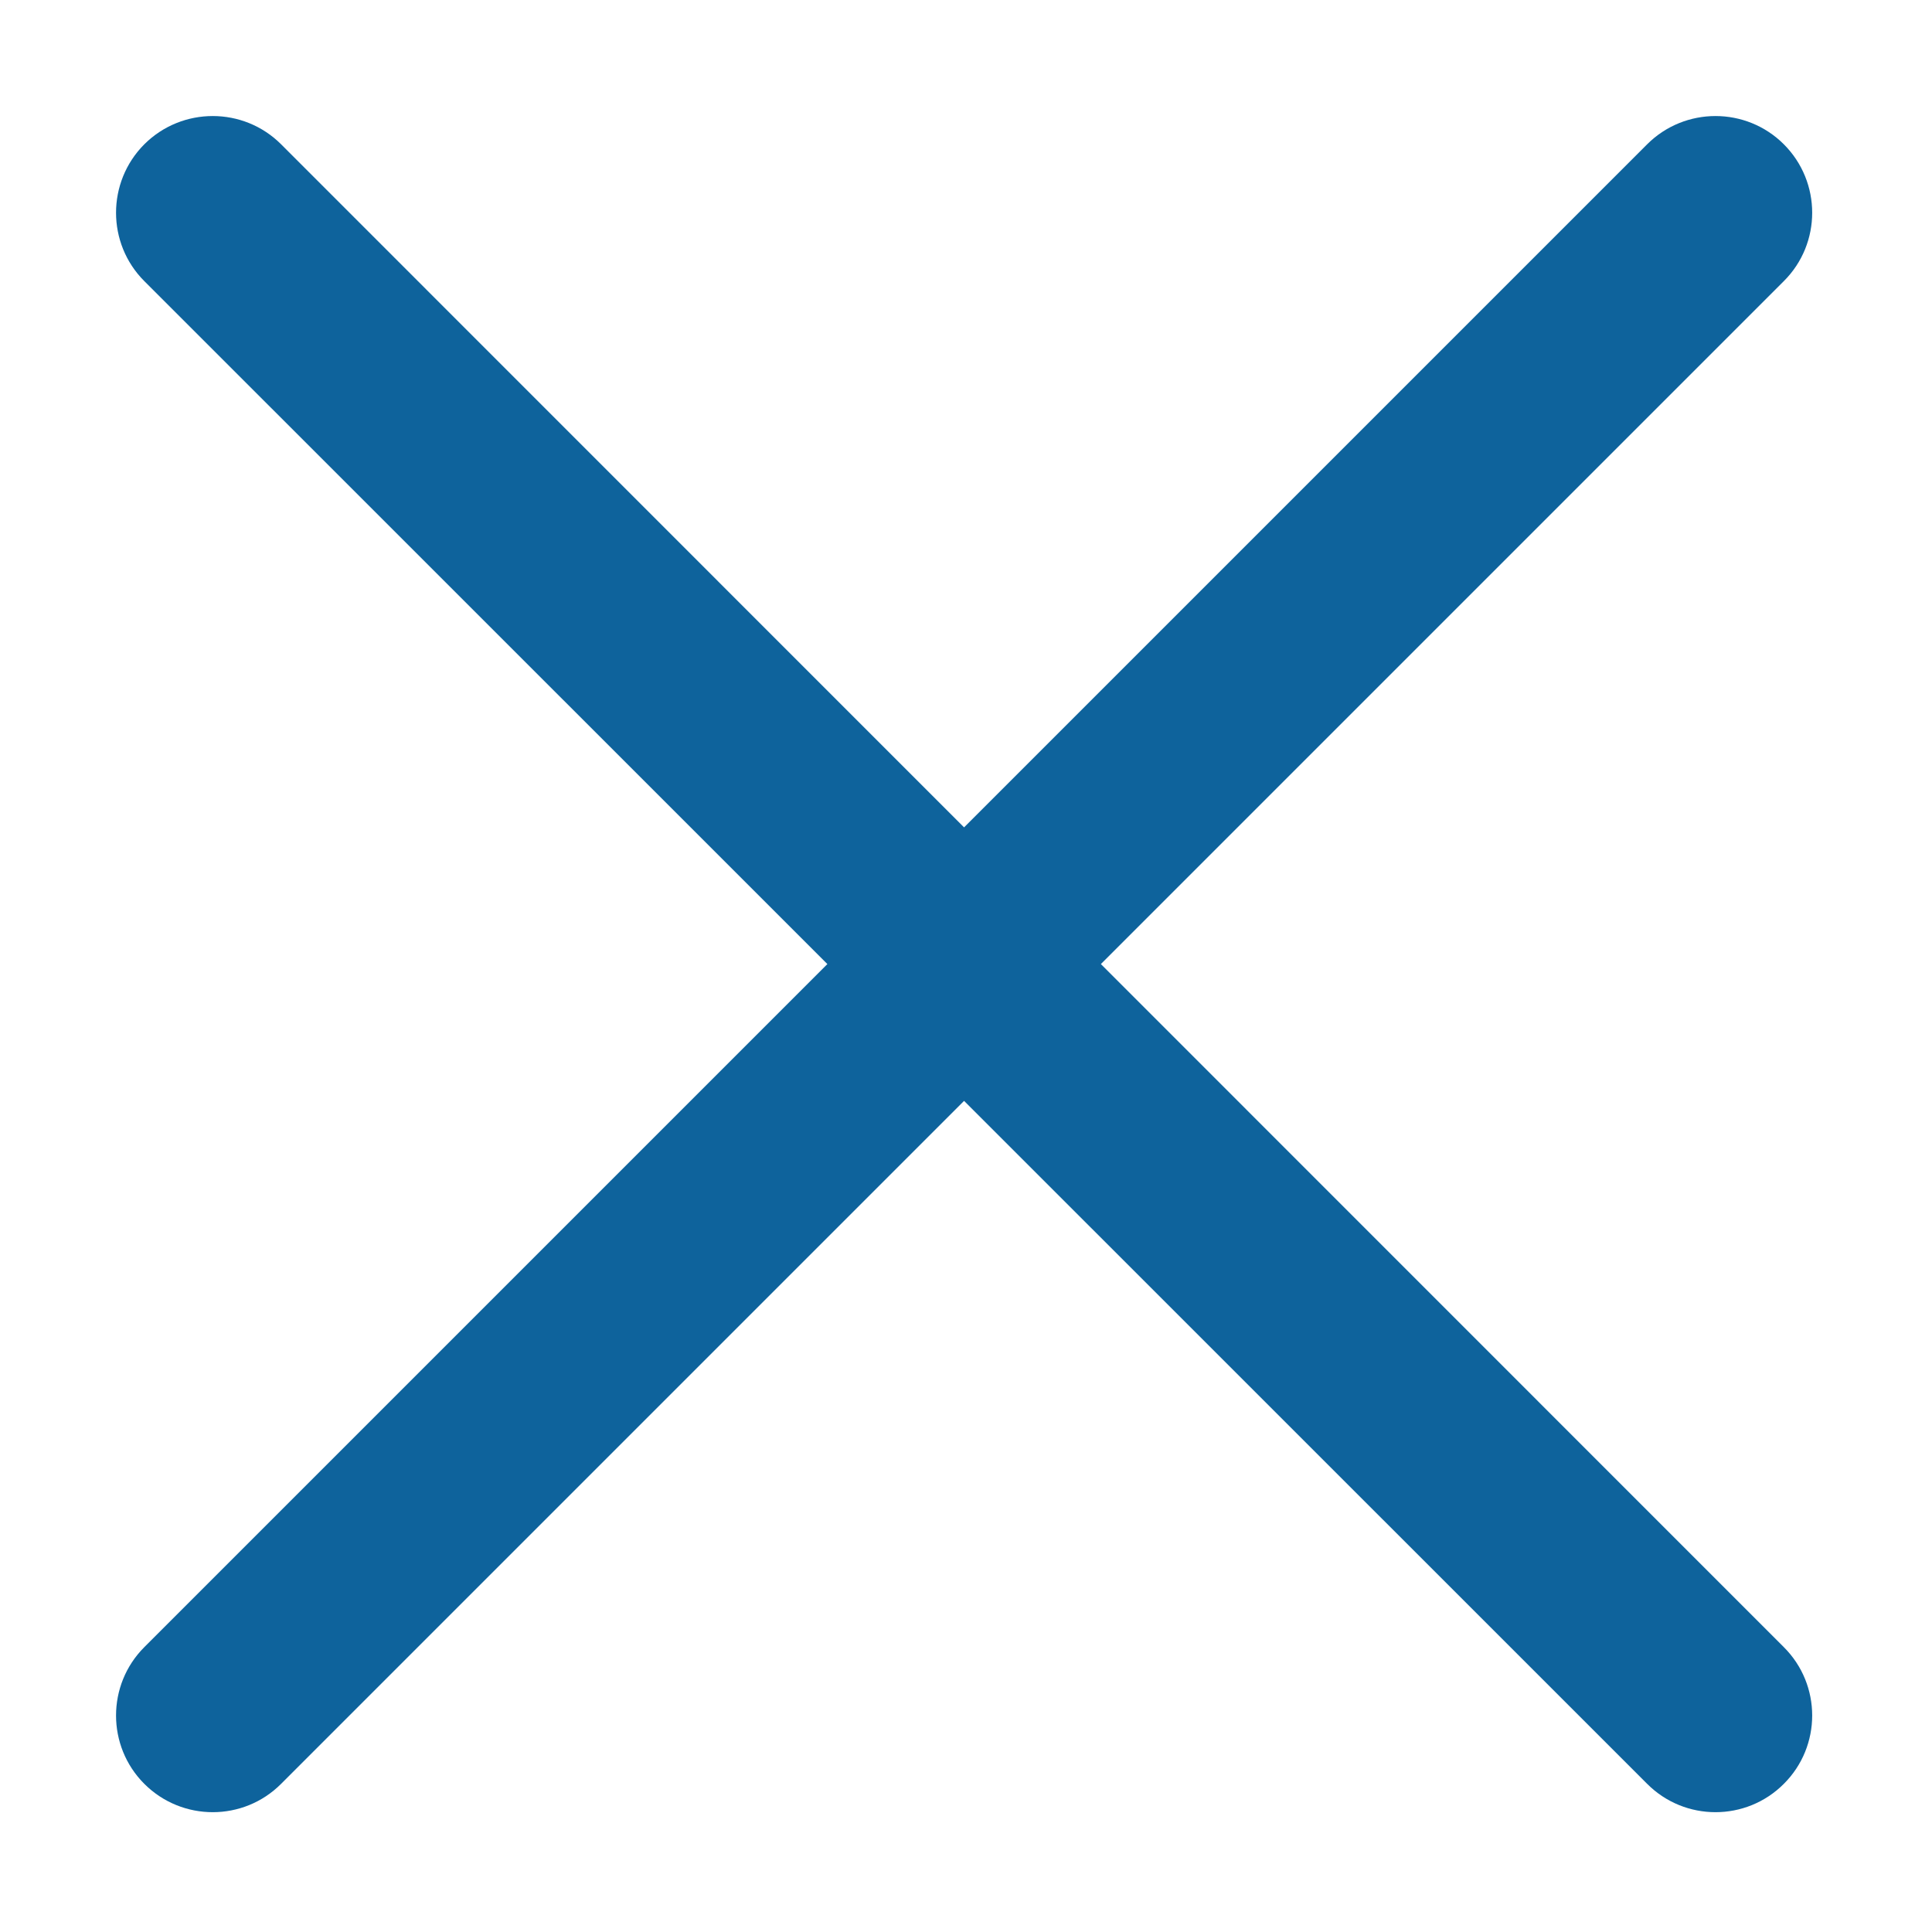 <?xml version="1.0" encoding="UTF-8"?>
<svg xmlns="http://www.w3.org/2000/svg" xmlns:xlink="http://www.w3.org/1999/xlink" width="16px" height="16px" viewBox="0 0 16 16" version="1.1">
<g id="surface1">
<path style=" stroke:none;fill-rule:nonzero;fill:rgb(5.49%,38.824%,61.176%);fill-opacity:1;" d="M 9.117 7.984 L 14.773 13.641 C 15.086 13.953 15.086 14.461 14.773 14.773 C 14.461 15.086 13.953 15.086 13.641 14.773 L 7.984 9.117 L 2.328 14.773 C 2.016 15.086 1.508 15.086 1.195 14.773 C 0.883 14.461 0.883 13.953 1.195 13.641 L 6.852 7.984 L 1.195 2.328 C 0.883 2.016 0.883 1.508 1.195 1.195 C 1.508 0.883 2.016 0.883 2.328 1.195 L 7.984 6.852 L 13.641 1.195 C 13.953 0.883 14.461 0.883 14.773 1.195 C 15.086 1.508 15.086 2.016 14.773 2.328 Z M 9.117 7.984 "/>
</g>
</svg>
